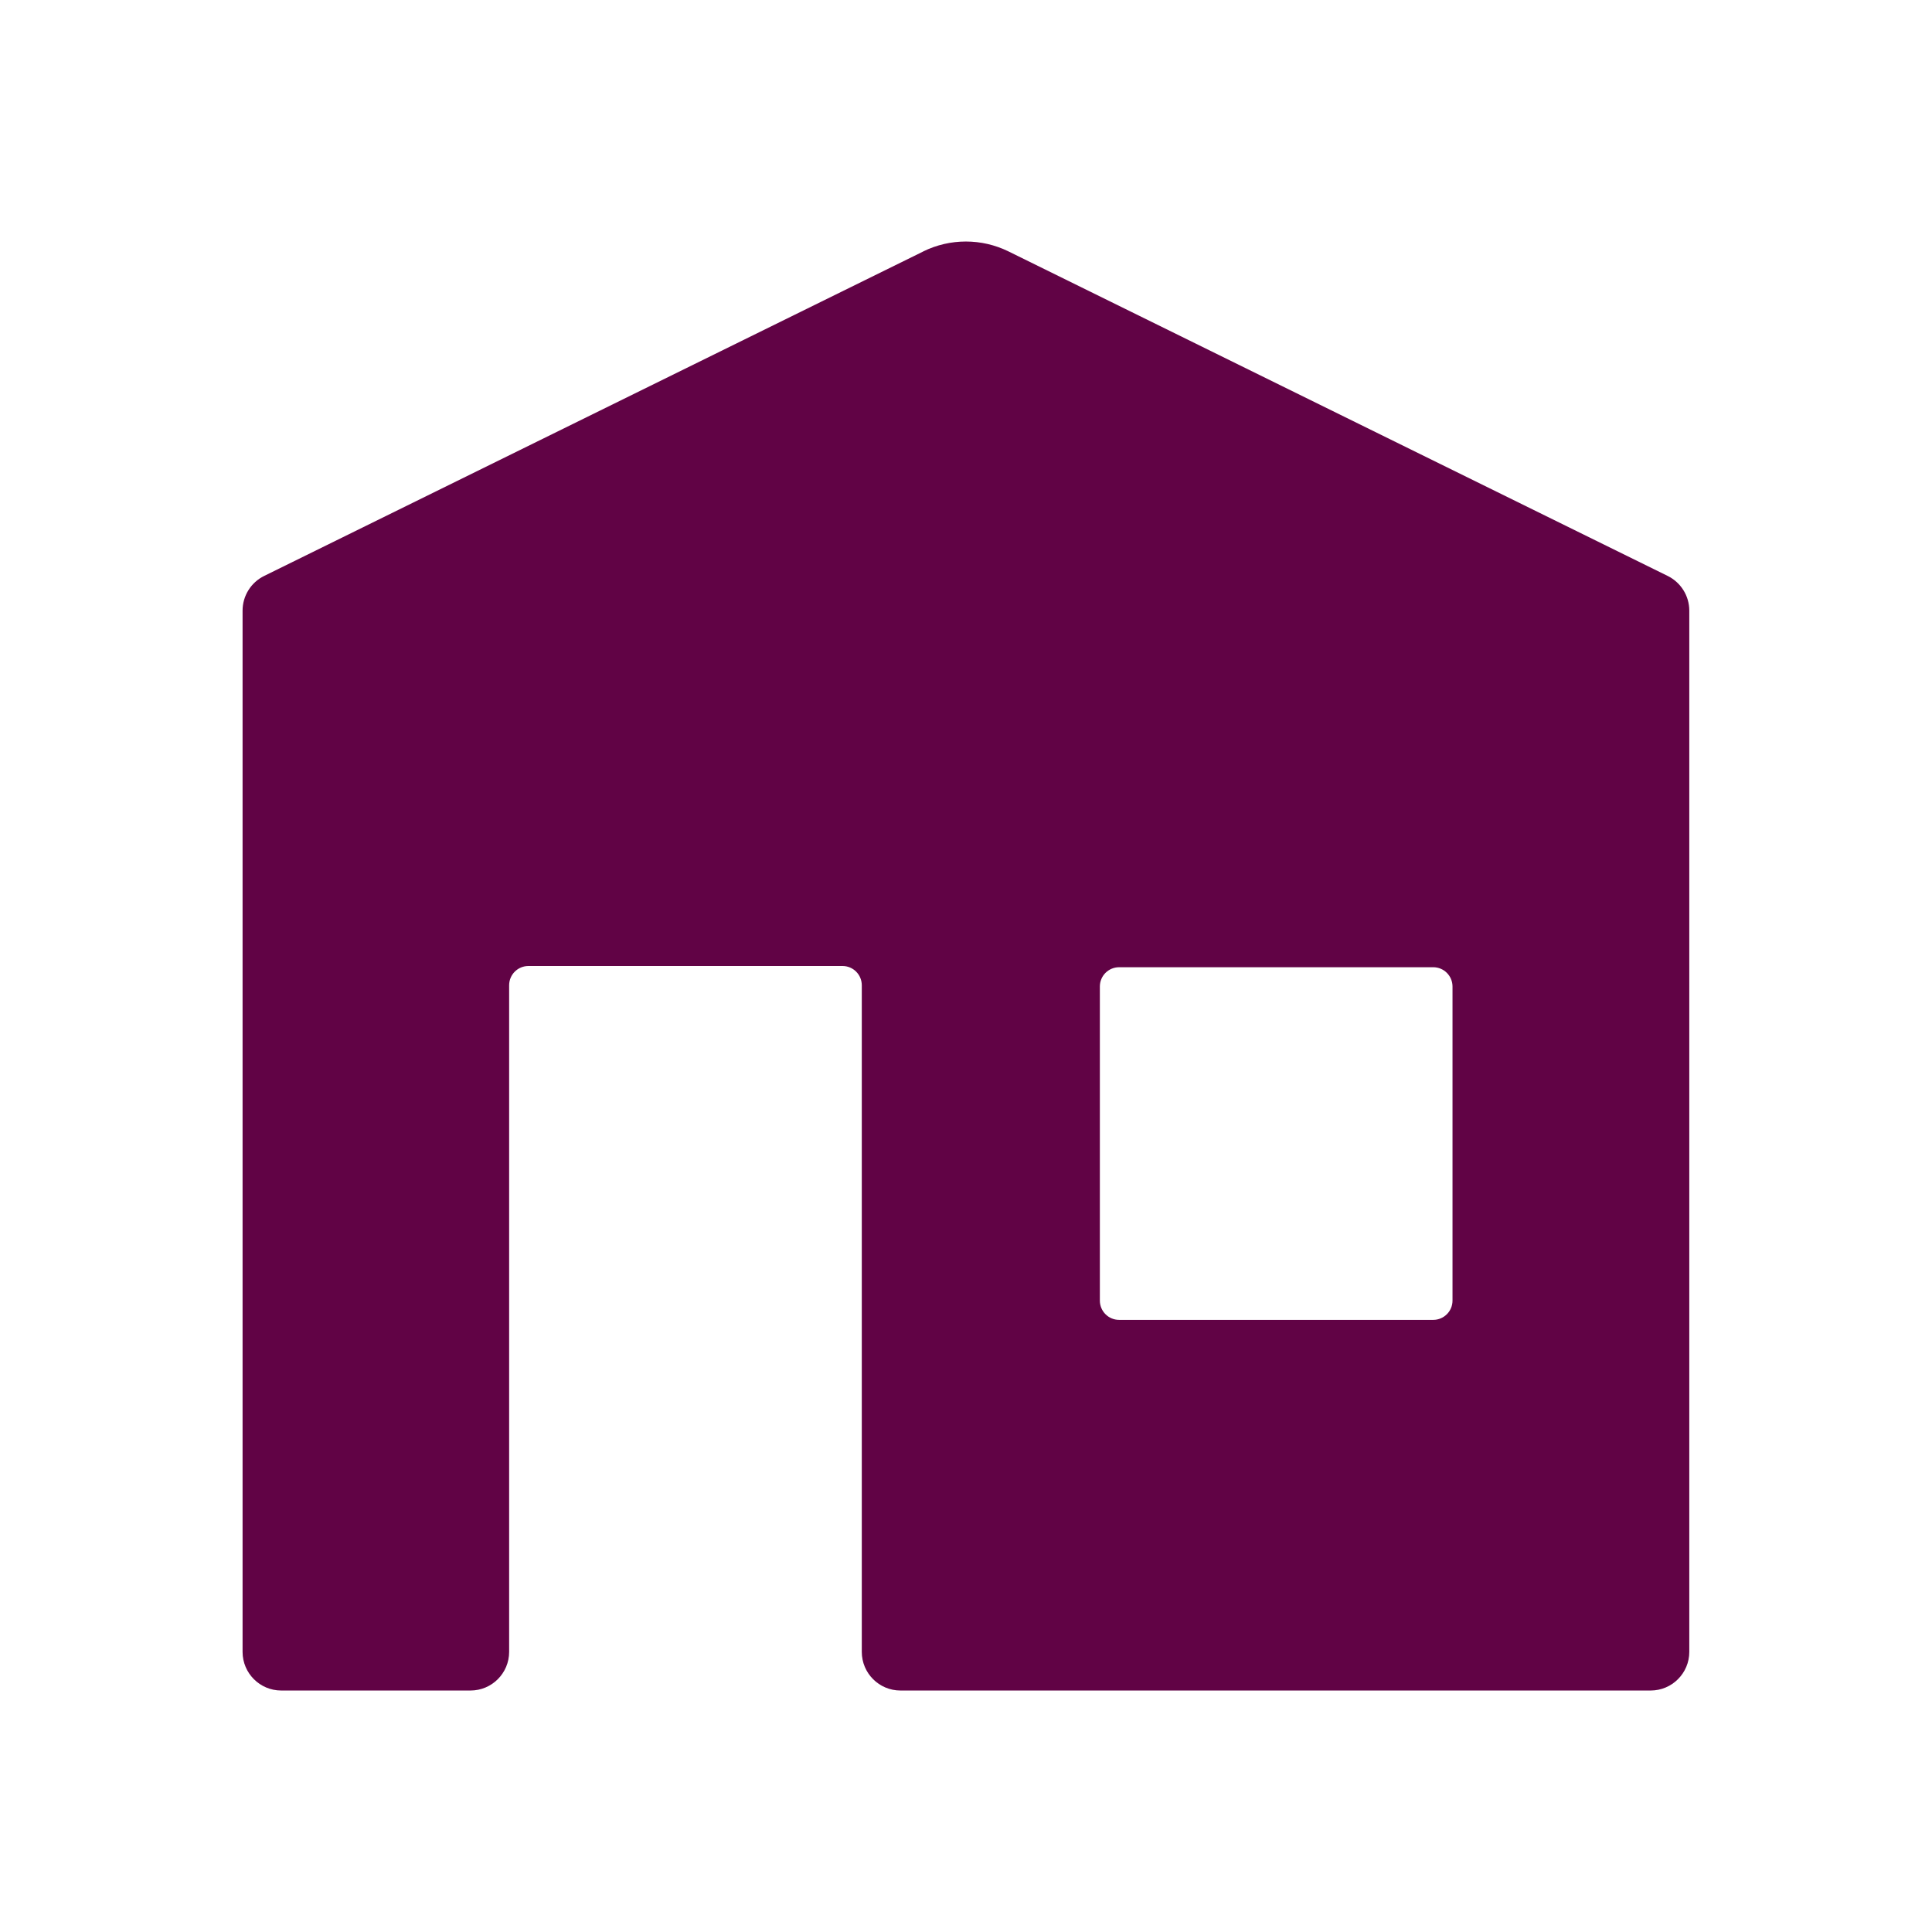 <?xml version="1.0" encoding="UTF-8"?><svg id="Layer_1" xmlns="http://www.w3.org/2000/svg" viewBox="0 0 283.46 283.46"><defs><style>.cls-1{fill:#610345;}</style></defs><path class="cls-1" d="M135.47,36.89L38.76,84.5c-1.94,.95-3.17,2.93-3.17,5.09V242.36c0,3.13,2.54,5.67,5.67,5.67h27.77c3.13,0,5.67-2.54,5.67-5.67v-97.8c0-1.57,1.27-2.83,2.83-2.83h46.08c1.57,0,2.83,1.27,2.83,2.83v97.8c0,3.13,2.54,5.67,5.67,5.67h110.07c3.13,0,5.67-2.54,5.67-5.67V89.59c0-2.16-1.23-4.13-3.17-5.09l-96.71-47.61c-3.95-1.94-8.57-1.94-12.52,0Zm74.81,156.76h-46.08c-1.57,0-2.83-1.27-2.83-2.83v-46.08c0-1.57,1.27-2.83,2.83-2.83h46.08c1.57,0,2.83,1.27,2.83,2.83v46.08c0,1.57-1.27,2.83-2.83,2.83Z"/></svg>